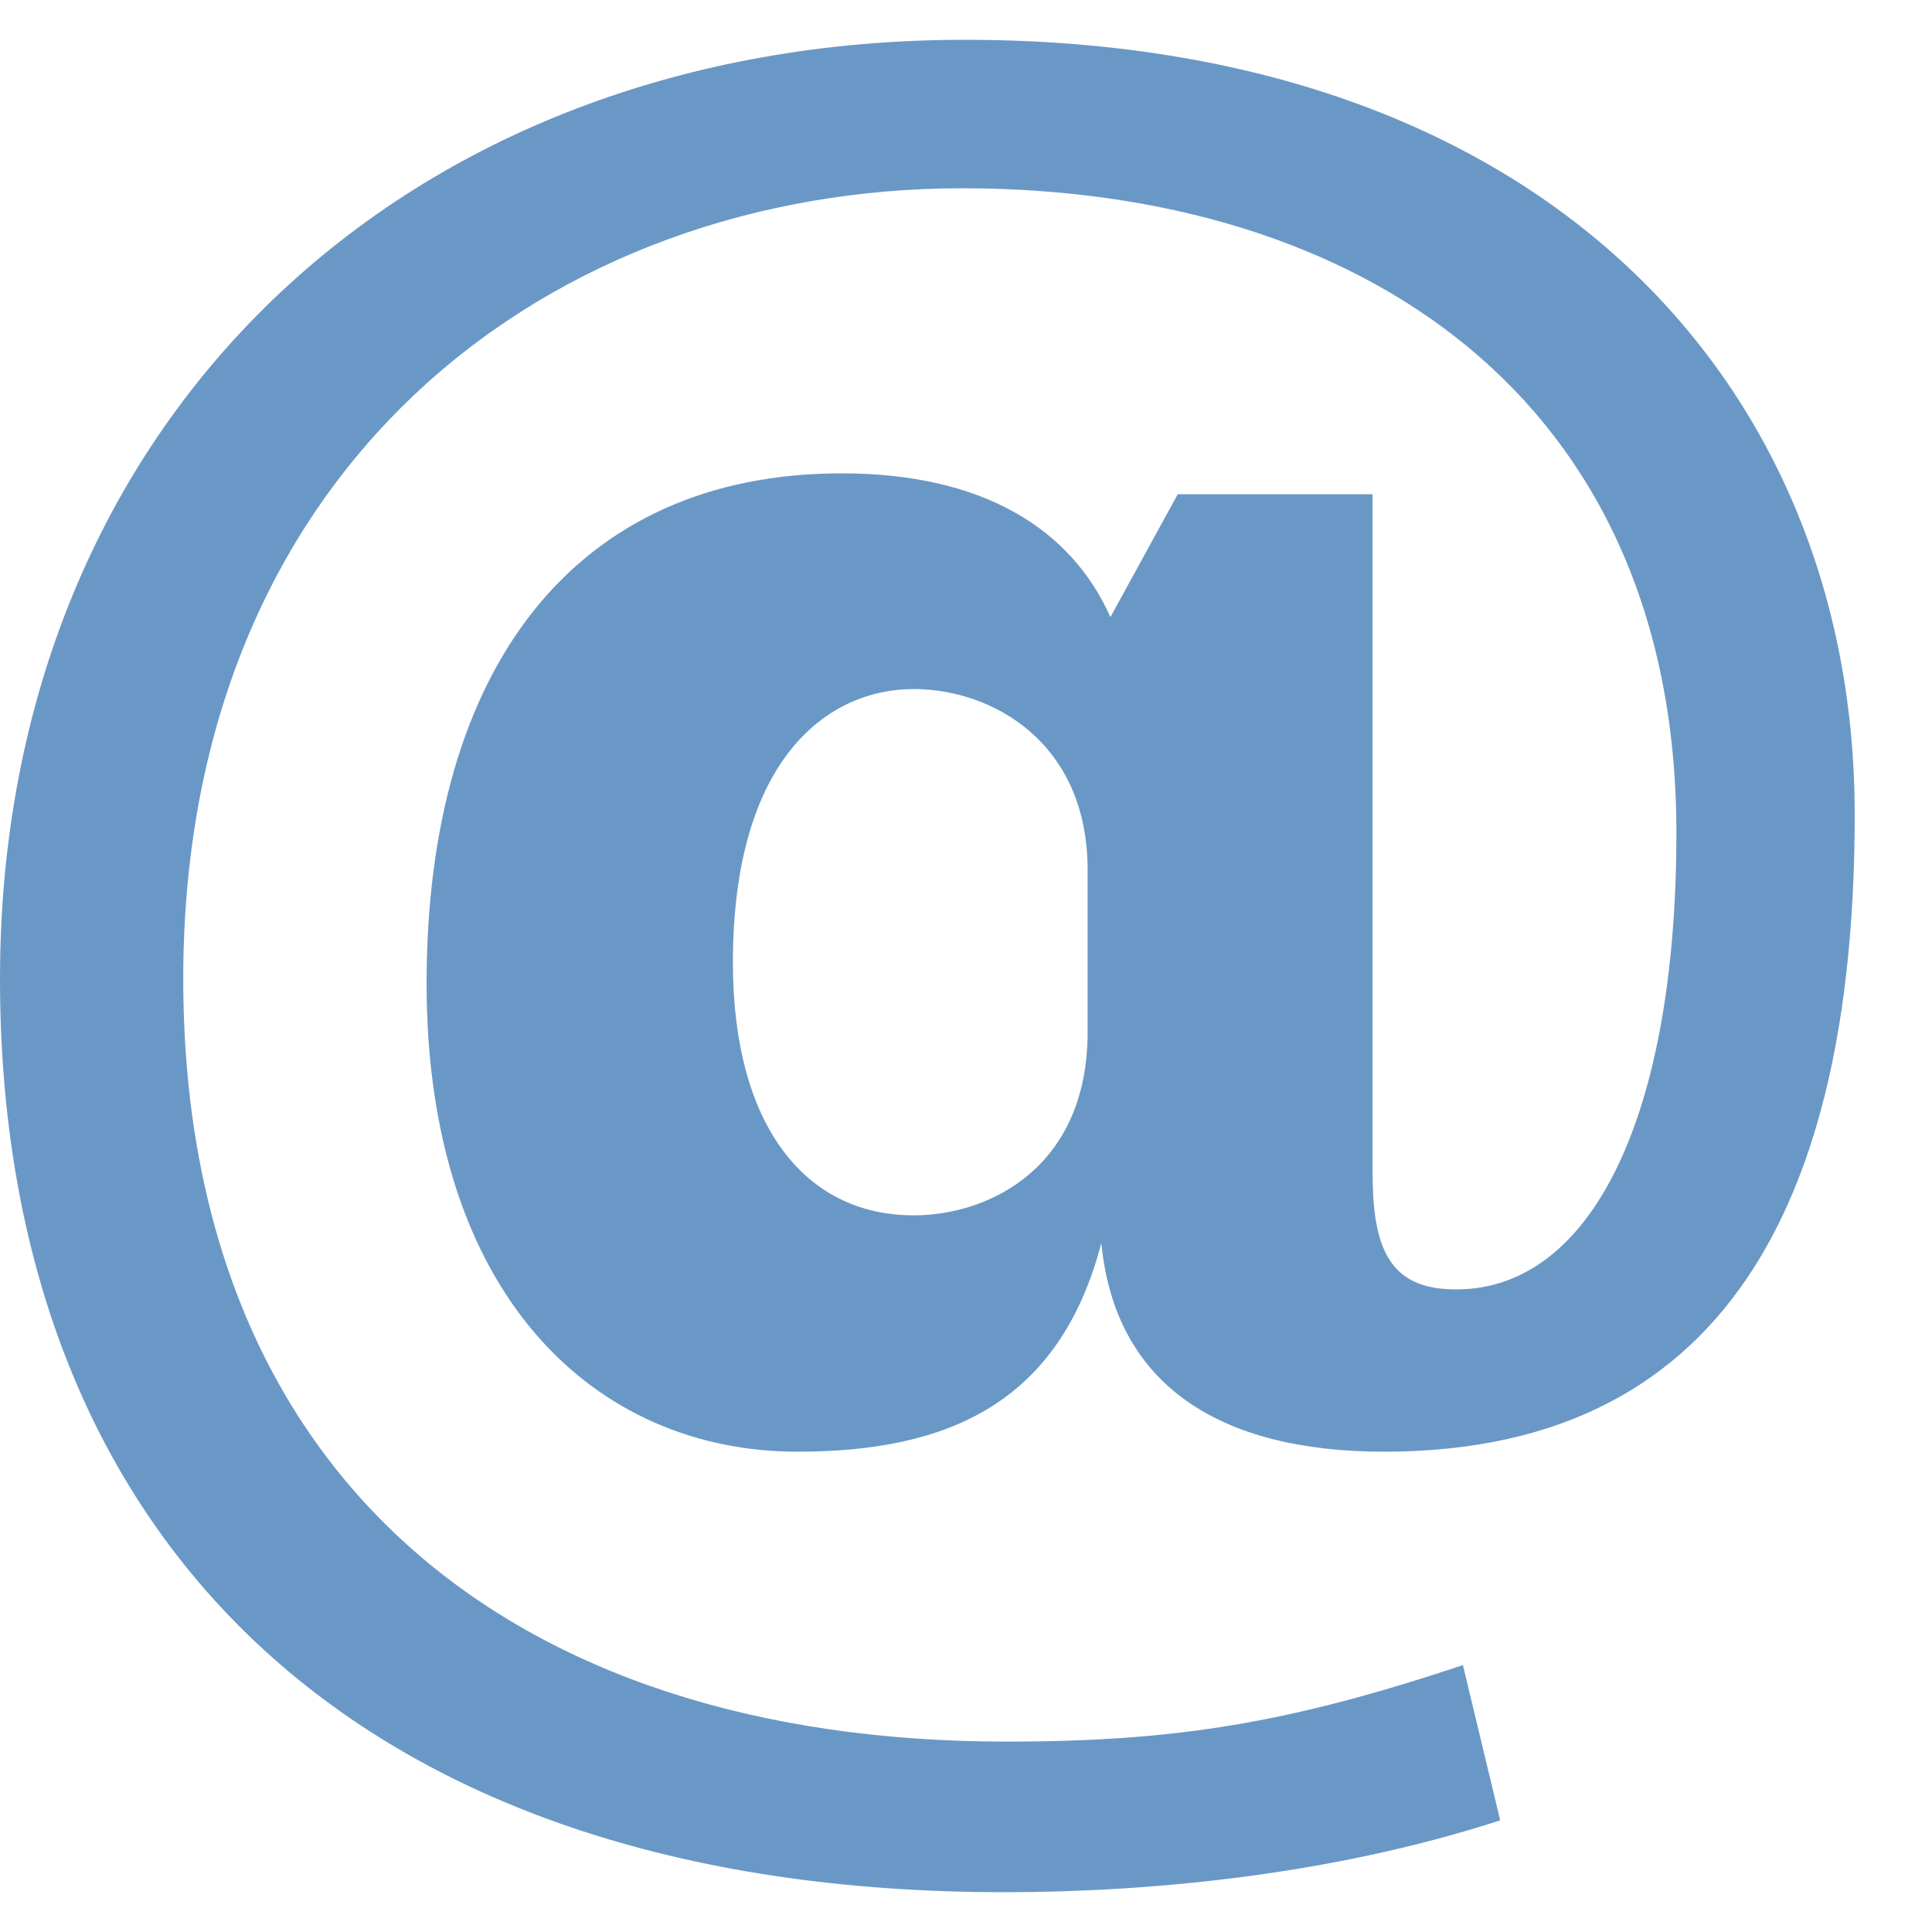 <svg width="20" height="20" viewBox="0 0 20 20" fill="none" xmlns="http://www.w3.org/2000/svg">
<path d="M14.21 12.173C14.21 13.013 14.449 13.348 15.074 13.348C16.467 13.348 17.354 11.573 17.354 8.621C17.354 4.109 14.066 1.949 9.961 1.949C5.738 1.949 1.897 4.781 1.897 10.133C1.897 15.245 5.257 18.029 10.417 18.029C12.169 18.029 13.345 17.837 15.144 17.237L15.53 18.844C13.754 19.421 11.856 19.588 10.393 19.588C3.625 19.588 0 15.868 0 10.132C0 4.348 4.201 0.412 9.985 0.412C16.009 0.412 19.2 4.012 19.2 8.428C19.2 12.172 18.025 15.028 14.329 15.028C12.648 15.028 11.545 14.356 11.401 12.867C10.969 14.523 9.817 15.028 8.256 15.028C6.168 15.028 4.416 13.419 4.416 10.18C4.416 6.916 5.953 4.9 8.713 4.9C10.177 4.9 11.089 5.476 11.495 6.388L12.192 5.116H14.208V12.173H14.21ZM11.259 9.005C11.259 7.686 10.274 7.133 9.458 7.133C8.57 7.133 7.587 7.852 7.587 9.965C7.587 11.645 8.331 12.581 9.458 12.581C10.25 12.581 11.259 12.077 11.259 10.685V9.005Z" fill="#6A98C6"/>
</svg>
